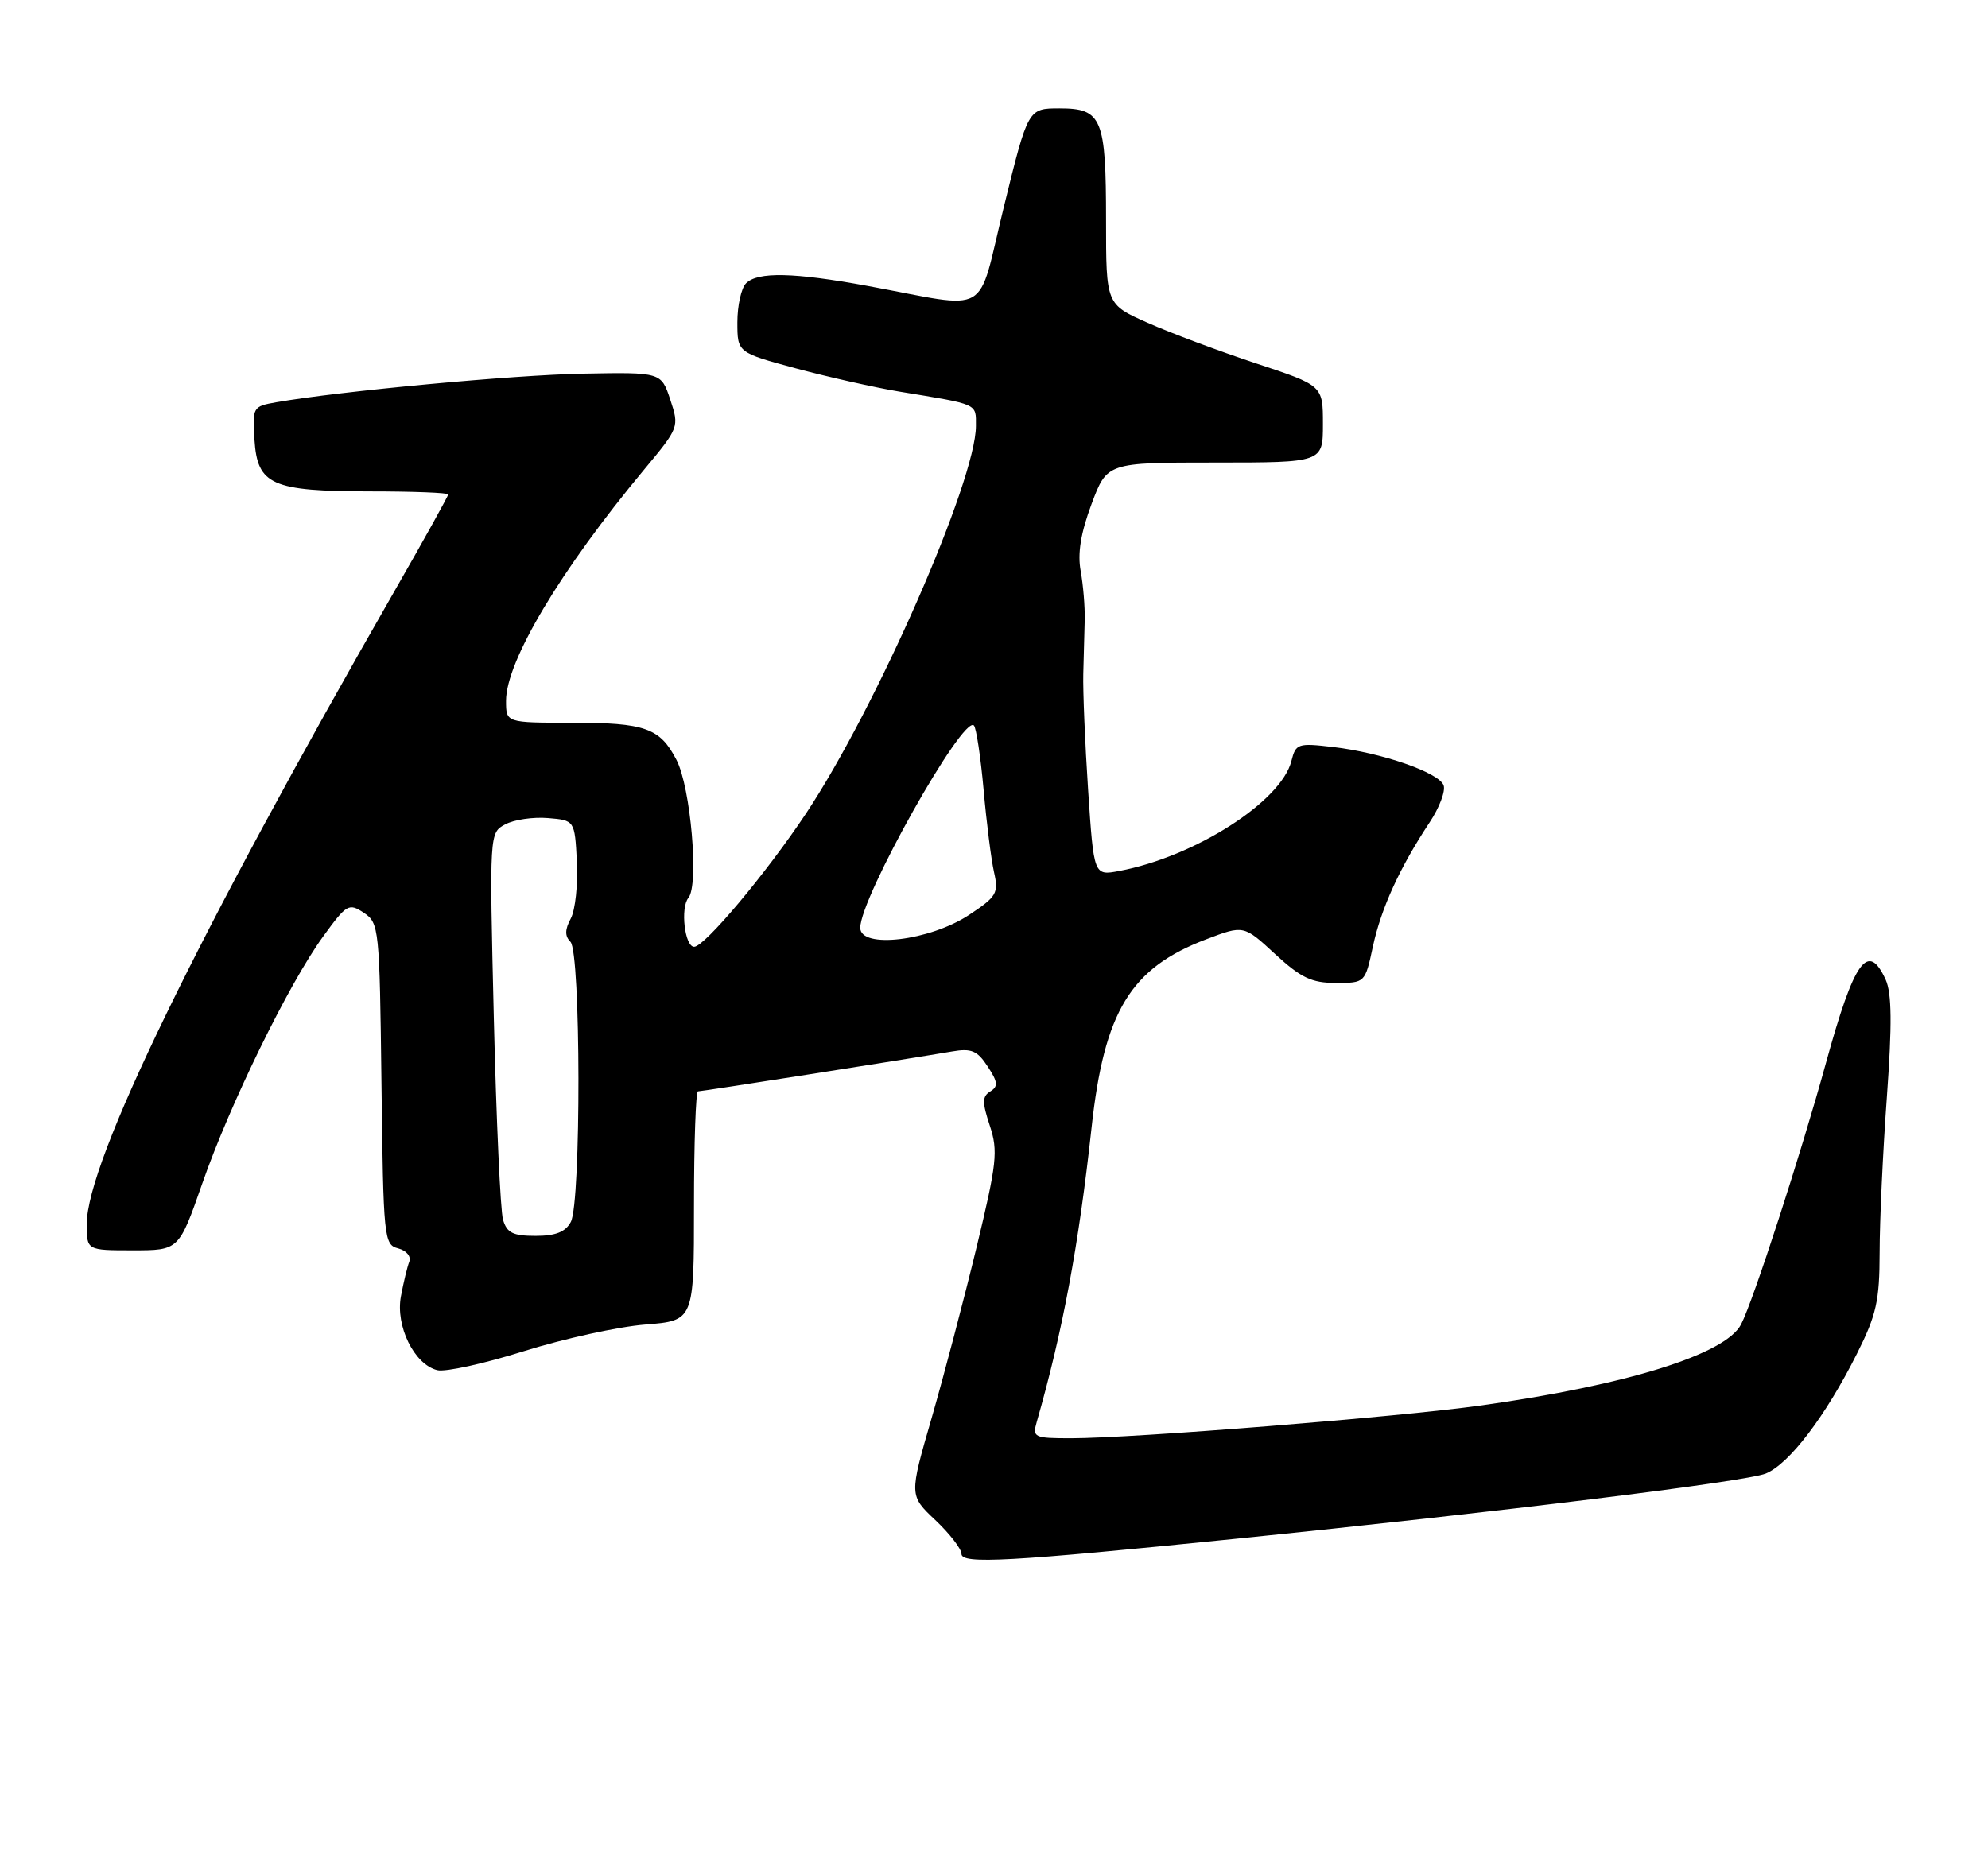 <?xml version="1.0" encoding="UTF-8" standalone="no"?>
<!DOCTYPE svg PUBLIC "-//W3C//DTD SVG 1.1//EN" "http://www.w3.org/Graphics/SVG/1.1/DTD/svg11.dtd" >
<svg xmlns="http://www.w3.org/2000/svg" xmlns:xlink="http://www.w3.org/1999/xlink" version="1.1" viewBox="0 0 275 256">
 <g >
 <path fill="currentColor"
d=" M 171.00 212.90 C 207.10 209.24 241.48 205.01 244.26 203.88 C 247.51 202.55 252.53 195.95 256.88 187.28 C 259.57 181.92 260.00 179.98 260.01 173.28 C 260.01 169.00 260.46 159.33 261.01 151.79 C 261.74 141.68 261.69 137.42 260.84 135.54 C 258.40 130.20 256.49 132.88 252.59 147.05 C 249.12 159.67 242.51 180.05 240.84 183.25 C 238.69 187.39 225.05 191.64 204.88 194.46 C 193.53 196.05 156.70 199.00 148.13 199.00 C 143.04 199.00 142.80 198.88 143.41 196.75 C 147.01 184.18 149.22 172.33 151.00 156.00 C 152.75 139.92 156.39 133.94 166.86 129.96 C 172.04 127.99 172.04 127.99 176.38 132.00 C 179.96 135.30 181.44 136.00 184.78 136.00 C 188.83 136.00 188.83 136.00 189.91 130.97 C 191.05 125.67 193.62 120.04 197.75 113.80 C 199.12 111.74 199.99 109.42 199.69 108.65 C 199.02 106.88 191.13 104.15 184.41 103.36 C 179.53 102.79 179.25 102.88 178.64 105.29 C 177.23 110.91 165.28 118.54 154.82 120.51 C 151.31 121.17 151.31 121.17 150.52 109.33 C 150.09 102.82 149.79 95.59 149.85 93.25 C 149.91 90.91 150.00 87.54 150.05 85.75 C 150.09 83.96 149.84 80.92 149.49 79.00 C 149.04 76.57 149.50 73.75 150.99 69.75 C 153.14 64.00 153.14 64.00 168.07 64.00 C 183.00 64.00 183.00 64.00 183.00 58.67 C 183.00 53.34 183.00 53.34 173.75 50.28 C 168.66 48.59 161.91 46.07 158.75 44.66 C 153.00 42.11 153.00 42.11 153.00 30.49 C 153.00 16.36 152.44 15.00 146.57 15.00 C 142.21 15.00 142.21 15.00 138.87 28.60 C 135.06 44.11 137.38 42.76 120.00 39.56 C 109.81 37.69 104.82 37.58 103.20 39.20 C 102.54 39.86 102.00 42.29 102.00 44.59 C 102.00 48.78 102.00 48.78 110.14 50.98 C 114.61 52.18 121.03 53.62 124.39 54.18 C 135.47 56.00 135.00 55.79 135.00 58.94 C 135.00 66.51 121.22 97.93 111.50 112.55 C 105.98 120.85 97.46 131.00 96.02 131.00 C 94.72 131.00 94.09 125.60 95.23 124.23 C 96.71 122.43 95.55 108.95 93.58 105.15 C 91.29 100.72 89.25 100.00 79.07 100.00 C 70.00 100.00 70.00 100.00 70.00 96.97 C 70.00 91.50 77.55 78.85 89.09 64.99 C 93.95 59.15 93.97 59.08 92.72 55.30 C 91.46 51.50 91.46 51.50 80.69 51.70 C 71.10 51.87 47.02 54.12 38.20 55.66 C 34.97 56.23 34.91 56.34 35.20 60.85 C 35.61 67.10 37.56 67.97 51.25 67.99 C 57.16 67.99 62.00 68.18 62.00 68.41 C 62.00 68.63 58.69 74.60 54.64 81.66 C 27.25 129.42 12.00 160.78 12.00 169.37 C 12.00 173.00 12.00 173.00 18.37 173.00 C 24.75 173.00 24.75 173.00 27.98 163.75 C 31.83 152.70 39.94 136.13 44.70 129.57 C 47.95 125.10 48.25 124.92 50.32 126.29 C 52.44 127.70 52.51 128.38 52.77 149.97 C 53.03 171.38 53.11 172.22 55.08 172.73 C 56.22 173.03 56.89 173.83 56.62 174.56 C 56.34 175.27 55.82 177.43 55.46 179.36 C 54.69 183.48 57.30 188.79 60.49 189.58 C 61.60 189.86 67.00 188.67 72.50 186.94 C 78.00 185.22 85.54 183.56 89.25 183.27 C 96.00 182.73 96.00 182.73 96.00 166.87 C 96.00 158.14 96.25 151.00 96.55 151.00 C 97.12 151.00 125.88 146.48 131.70 145.48 C 134.38 145.02 135.19 145.36 136.62 147.55 C 138.04 149.71 138.10 150.32 136.99 151.01 C 135.86 151.70 135.85 152.51 136.92 155.75 C 138.08 159.26 137.90 160.92 135.09 172.57 C 133.37 179.68 130.57 190.32 128.87 196.21 C 125.77 206.91 125.77 206.91 129.38 210.32 C 131.37 212.20 133.00 214.30 133.00 215.00 C 133.00 216.45 139.56 216.09 171.00 212.90 Z  M 69.58 168.75 C 69.22 167.51 68.65 154.96 68.31 140.87 C 67.70 115.23 67.70 115.23 69.89 114.06 C 71.10 113.41 73.75 113.02 75.79 113.19 C 79.50 113.50 79.50 113.50 79.80 119.22 C 79.96 122.37 79.58 125.91 78.96 127.08 C 78.13 128.62 78.12 129.52 78.91 130.31 C 80.35 131.75 80.40 166.39 78.96 169.07 C 78.22 170.46 76.86 171.00 74.08 171.00 C 70.95 171.00 70.11 170.58 69.58 168.75 Z  M 119.00 128.37 C 119.00 124.19 133.21 98.88 134.72 100.38 C 135.05 100.72 135.65 104.71 136.06 109.25 C 136.46 113.79 137.11 118.92 137.50 120.66 C 138.16 123.58 137.89 124.05 134.05 126.59 C 128.61 130.18 119.00 131.32 119.00 128.37 Z "/>
</g>
</svg>